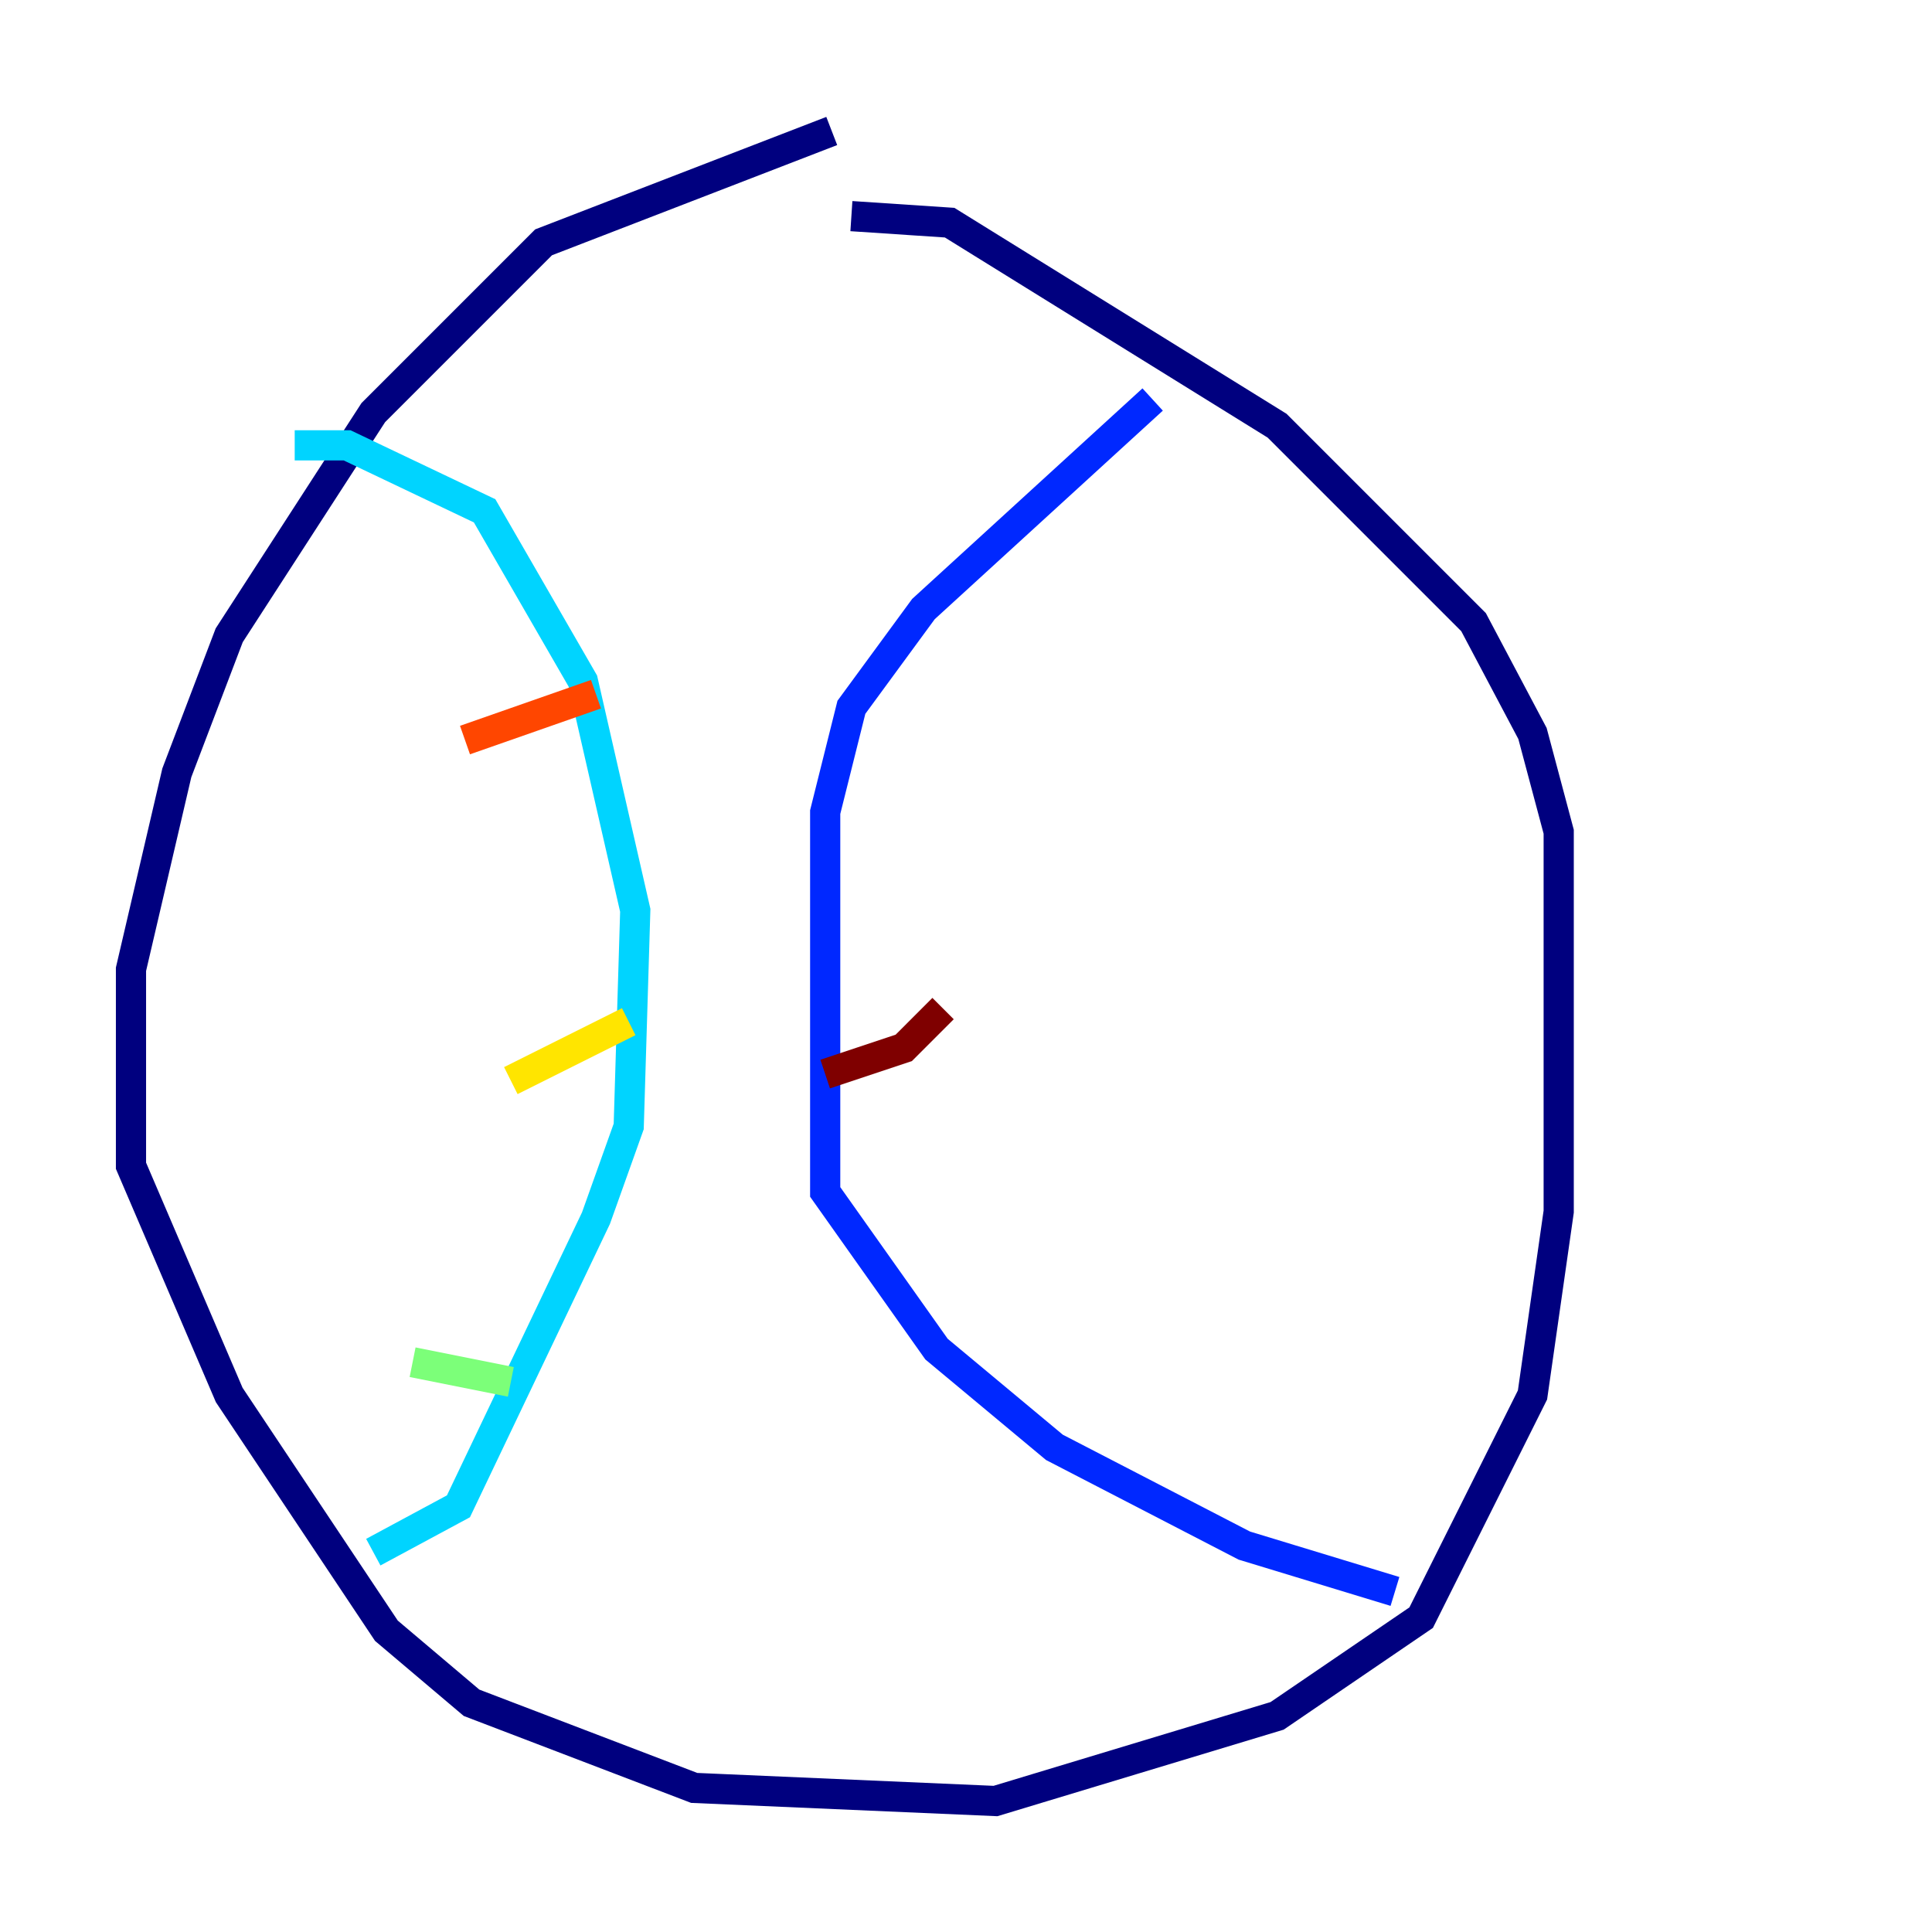 <?xml version="1.0" encoding="utf-8" ?>
<svg baseProfile="tiny" height="128" version="1.2" viewBox="0,0,128,128" width="128" xmlns="http://www.w3.org/2000/svg" xmlns:ev="http://www.w3.org/2001/xml-events" xmlns:xlink="http://www.w3.org/1999/xlink"><defs /><polyline fill="none" points="55.105,8.678 36.014,16.054 24.732,27.336 15.186,42.088 11.715,51.2 8.678,64.217 8.678,77.234 15.186,92.42 25.6,108.041 31.241,112.814 45.993,118.454 65.953,119.322 84.61,113.681 94.156,107.173 101.532,92.42 103.268,80.271 103.268,55.105 101.532,48.597 97.627,41.22 84.61,28.203 62.915,14.752 56.407,14.319" stroke="#00007f" stroke-width="2" /><polyline fill="none" points="76.366,26.468 61.18,40.352 56.407,46.861 54.671,53.803 54.671,78.969 62.047,89.383 69.858,95.891 82.441,102.4 92.42,105.437" stroke="#0028ff" stroke-width="2" /><polyline fill="none" points="19.525,29.505 22.997,29.505 32.108,33.844 38.617,45.125 42.088,60.312 41.654,74.63 39.485,80.705 30.373,99.797 24.732,102.834" stroke="#00d4ff" stroke-width="2" /><polyline fill="none" points="27.336,90.251 33.844,91.552" stroke="#7cff79" stroke-width="2" /><polyline fill="none" points="33.844,71.593 41.654,67.688" stroke="#ffe500" stroke-width="2" /><polyline fill="none" points="30.807,49.031 39.485,45.993" stroke="#ff4600" stroke-width="2" /><polyline fill="none" points="54.671,71.159 59.878,69.424 62.481,66.82" stroke="#7f0000" stroke-width="2" /></svg>